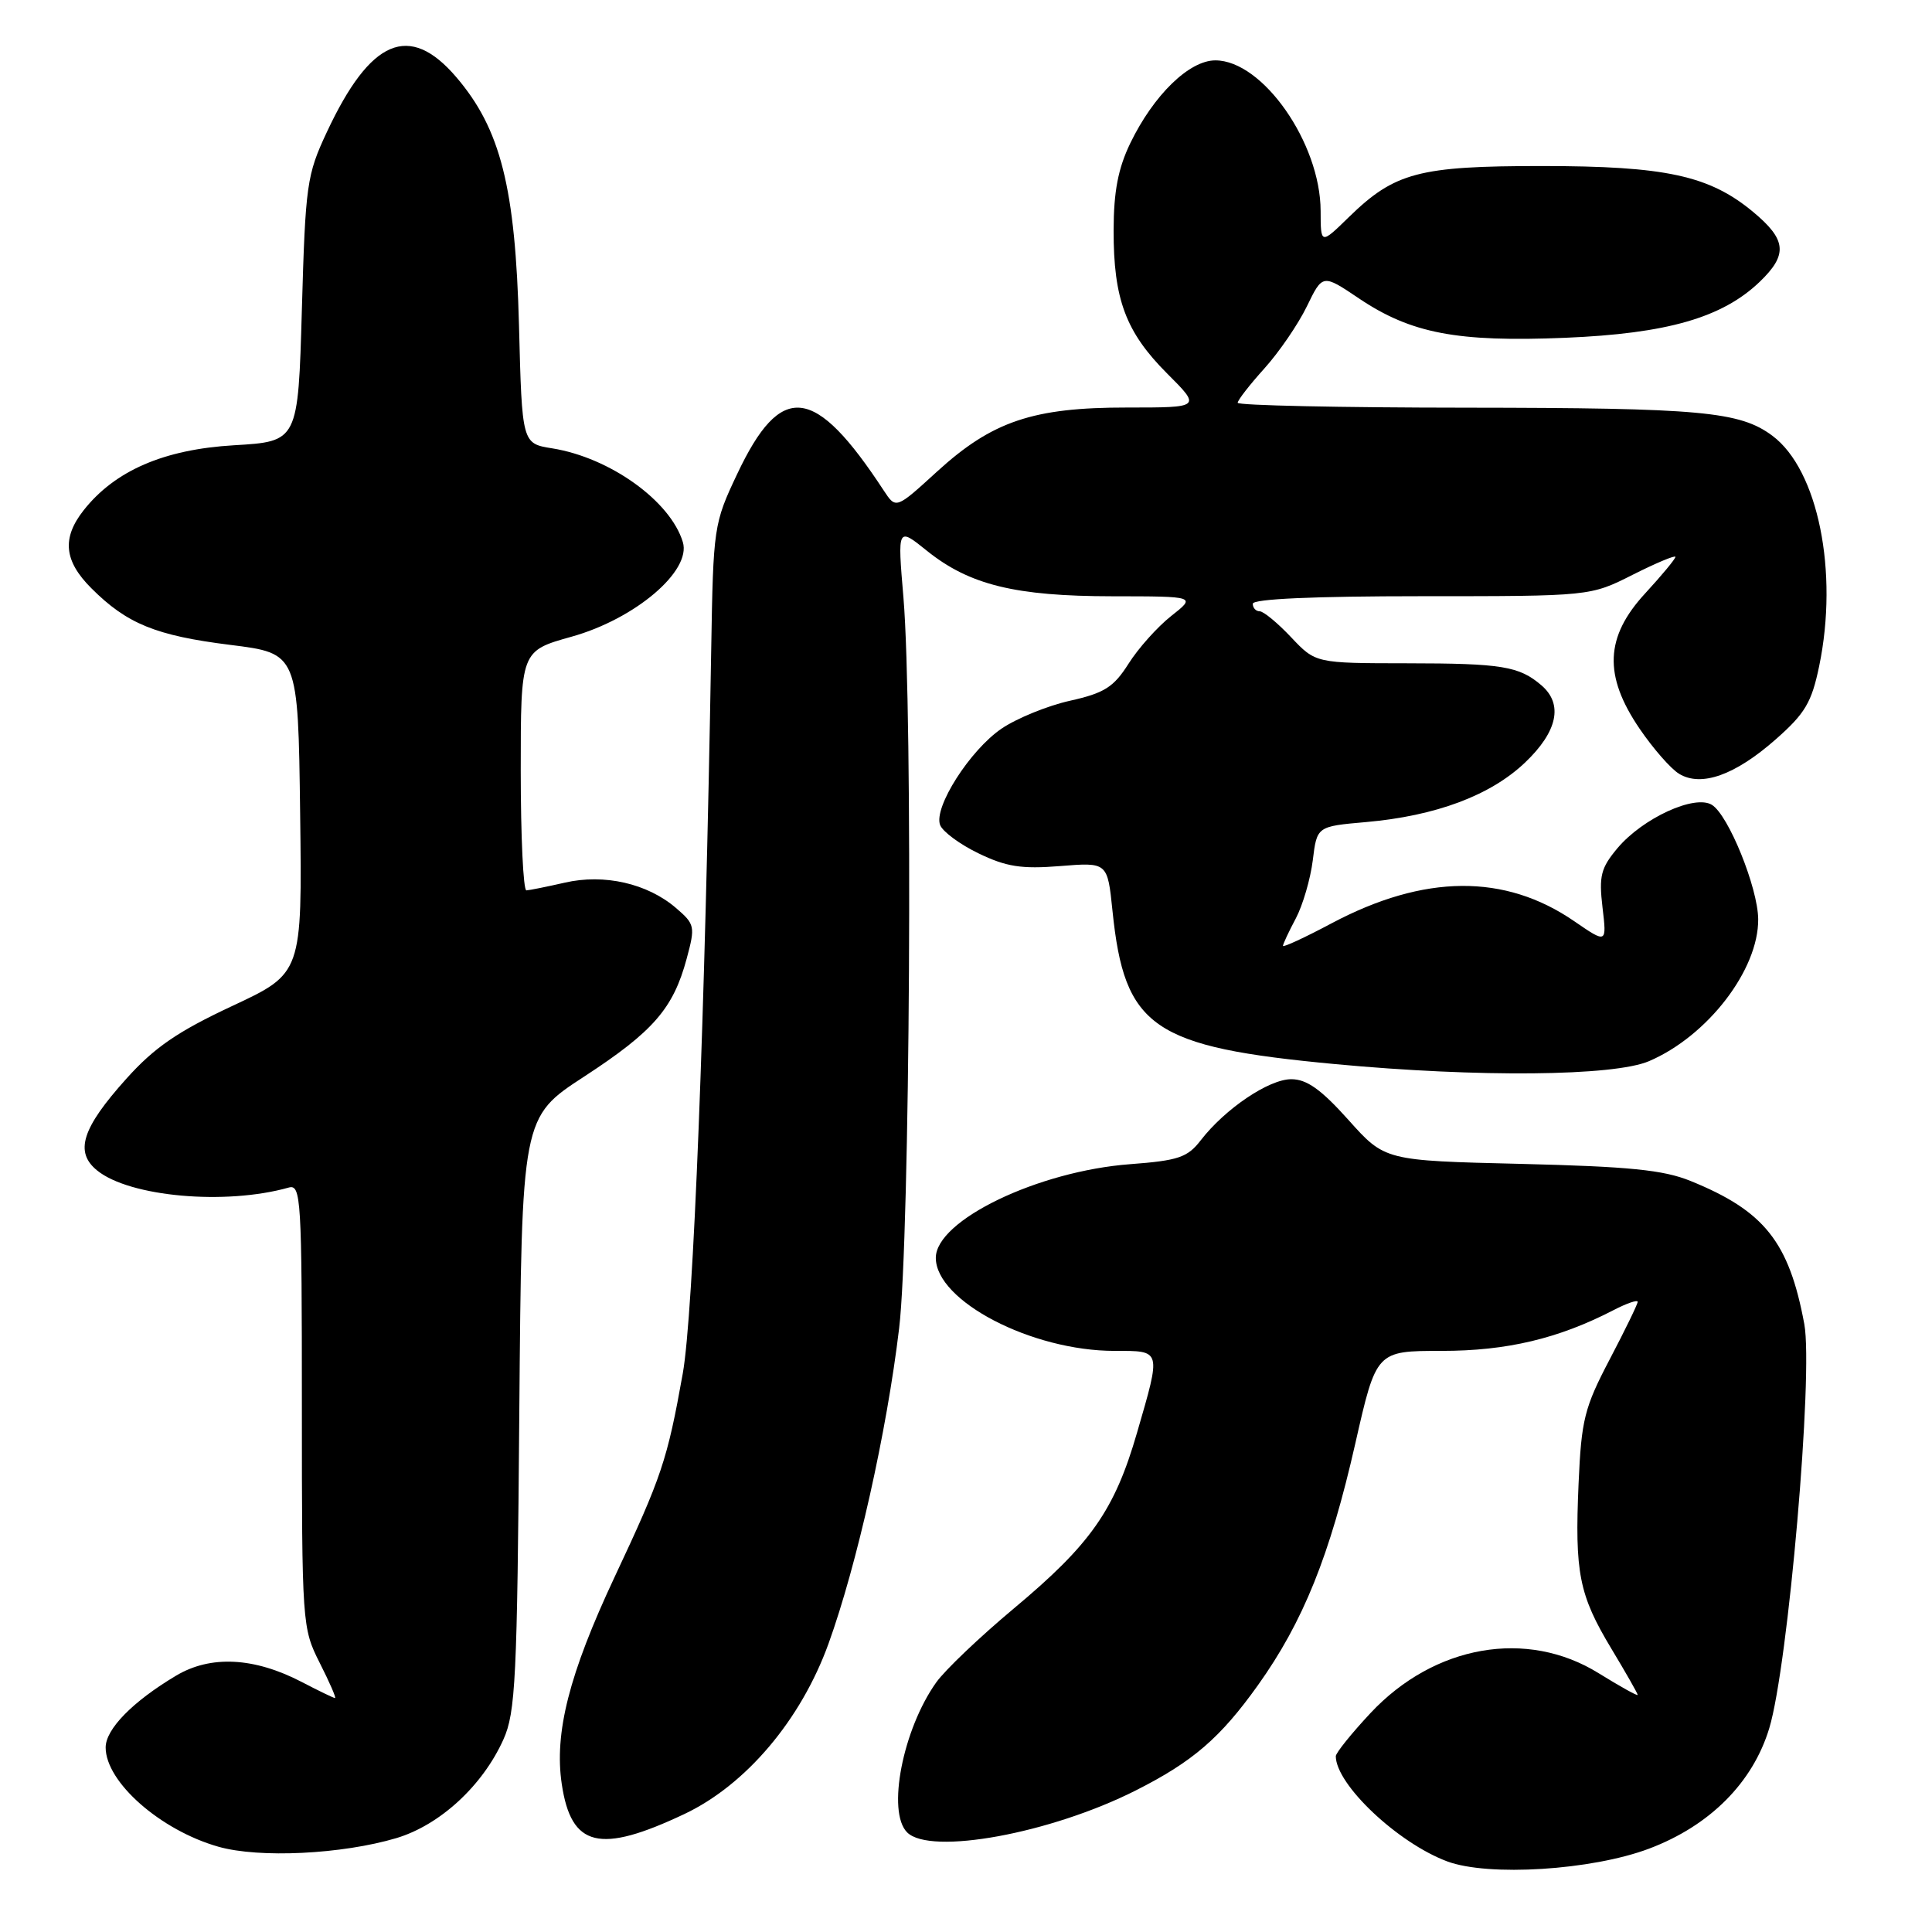 <?xml version="1.0" encoding="UTF-8" standalone="no"?>
<!DOCTYPE svg PUBLIC "-//W3C//DTD SVG 1.1//EN" "http://www.w3.org/Graphics/SVG/1.1/DTD/svg11.dtd" >
<svg xmlns="http://www.w3.org/2000/svg" xmlns:xlink="http://www.w3.org/1999/xlink" version="1.1" viewBox="0 0 256 256">
 <g >
 <path fill="currentColor"
d=" M 218.50 244.96 C 226.55 241.93 232.26 236.21 234.44 228.99 C 236.94 220.72 240.29 182.03 239.08 175.45 C 237.06 164.56 233.79 160.45 224.00 156.48 C 220.41 155.02 215.88 154.57 201.50 154.22 C 183.50 153.79 183.50 153.79 178.67 148.39 C 175.05 144.35 173.15 143.00 171.10 143.00 C 168.13 143.00 162.33 146.92 159.10 151.10 C 157.35 153.37 156.13 153.78 149.75 154.26 C 137.53 155.18 124.00 161.70 124.00 166.67 C 124.00 172.39 136.69 179.00 147.69 179.00 C 153.94 179.00 153.88 178.75 150.66 189.85 C 147.69 200.11 144.52 204.63 134.34 213.13 C 129.84 216.89 125.22 221.29 124.06 222.92 C 119.62 229.15 117.49 240.09 120.20 242.80 C 123.27 245.87 139.23 242.94 150.50 237.24 C 158.05 233.43 161.70 230.28 166.69 223.29 C 172.68 214.89 176.22 206.12 179.59 191.25 C 182.37 179.00 182.37 179.00 191.03 179.00 C 199.67 179.00 206.50 177.38 213.84 173.58 C 215.58 172.68 217.00 172.20 217.00 172.50 C 217.00 172.81 215.33 176.24 213.29 180.13 C 209.94 186.52 209.54 188.12 209.17 196.57 C 208.65 208.45 209.23 211.33 213.51 218.45 C 215.43 221.64 217.00 224.39 217.00 224.58 C 217.00 224.77 214.68 223.47 211.83 221.71 C 202.33 215.81 190.06 217.95 181.59 227.00 C 179.07 229.70 177.00 232.27 177.00 232.71 C 177.02 236.46 185.20 244.19 191.75 246.64 C 197.20 248.68 210.91 247.82 218.50 244.96 Z  M 52.52 243.56 C 58.29 241.83 63.94 236.63 66.70 230.50 C 68.32 226.91 68.53 222.47 68.81 187.27 C 69.13 148.04 69.13 148.04 77.41 142.65 C 86.57 136.67 89.21 133.64 90.99 127.02 C 92.14 122.76 92.08 122.47 89.58 120.32 C 85.79 117.06 80.05 115.75 74.82 116.96 C 72.44 117.50 70.16 117.96 69.75 117.98 C 69.34 117.99 69.00 110.86 69.00 102.12 C 69.00 86.25 69.00 86.25 75.72 84.37 C 84.15 82.02 91.64 75.66 90.48 71.83 C 88.83 66.38 80.83 60.64 73.18 59.41 C 69.17 58.77 69.17 58.77 68.77 43.14 C 68.29 24.84 66.34 17.09 60.45 10.21 C 54.24 2.96 49.08 5.16 43.31 17.50 C 40.65 23.17 40.47 24.45 40.00 41.00 C 39.50 58.50 39.50 58.50 31.00 59.00 C 21.71 59.55 15.22 62.36 11.07 67.63 C 8.18 71.31 8.48 74.33 12.11 77.95 C 16.82 82.66 20.65 84.22 30.50 85.45 C 39.50 86.57 39.50 86.57 39.77 107.77 C 40.04 128.97 40.04 128.97 30.77 133.30 C 23.54 136.68 20.45 138.80 16.74 142.94 C 10.85 149.49 9.85 152.65 12.88 155.10 C 17.19 158.59 29.89 159.72 38.25 157.36 C 39.89 156.90 40.00 158.74 40.00 186.26 C 40.00 215.19 40.04 215.74 42.36 220.33 C 43.66 222.90 44.58 225.00 44.39 225.00 C 44.21 225.00 42.22 224.04 39.98 222.87 C 33.67 219.59 27.90 219.30 23.32 222.04 C 17.57 225.47 14.00 229.12 14.00 231.55 C 14.00 236.13 21.26 242.52 28.94 244.70 C 34.35 246.24 45.32 245.70 52.52 243.56 Z  M 90.68 240.37 C 98.84 236.51 106.12 227.91 109.78 217.80 C 113.54 207.39 117.50 189.76 119.14 176.00 C 120.58 164.06 120.98 94.19 119.71 79.17 C 118.92 69.84 118.92 69.84 122.82 72.98 C 128.46 77.51 134.54 79.00 147.41 79.01 C 158.50 79.02 158.50 79.02 155.18 81.63 C 153.36 83.07 150.82 85.91 149.54 87.94 C 147.57 91.05 146.35 91.83 141.79 92.85 C 138.81 93.51 134.73 95.18 132.72 96.54 C 128.52 99.40 123.68 106.99 124.57 109.32 C 124.91 110.20 127.20 111.89 129.67 113.08 C 133.33 114.85 135.35 115.17 140.46 114.76 C 146.75 114.25 146.75 114.25 147.41 120.69 C 149.00 136.19 152.69 138.73 176.92 141.00 C 195.91 142.78 213.82 142.61 218.50 140.61 C 226.27 137.29 233.03 128.49 232.97 121.79 C 232.93 117.64 229.04 108.02 226.84 106.65 C 224.57 105.24 217.68 108.40 214.32 112.39 C 212.12 115.02 211.85 116.07 212.34 120.23 C 212.91 125.03 212.91 125.03 208.60 122.07 C 199.40 115.74 188.72 115.83 176.45 122.34 C 172.90 124.23 170.00 125.57 170.00 125.33 C 170.00 125.10 170.76 123.46 171.70 121.70 C 172.63 119.94 173.64 116.47 173.95 114.00 C 174.50 109.50 174.50 109.50 181.00 108.93 C 190.26 108.11 197.48 105.41 202.07 101.05 C 206.39 96.94 207.16 93.31 204.25 90.81 C 201.30 88.28 199.03 87.90 186.46 87.89 C 174.33 87.88 174.33 87.88 171.08 84.44 C 169.30 82.55 167.42 81.00 166.92 81.00 C 166.41 81.00 166.00 80.55 166.00 80.00 C 166.00 79.36 174.12 79.00 188.36 79.00 C 210.72 79.00 210.72 79.00 216.36 76.15 C 219.46 74.59 222.00 73.53 222.00 73.79 C 222.00 74.06 220.20 76.23 218.00 78.62 C 212.67 84.40 212.46 89.51 217.25 96.55 C 219.04 99.18 221.40 101.88 222.50 102.54 C 225.43 104.31 229.91 102.71 235.28 97.98 C 239.18 94.55 240.05 93.09 241.05 88.26 C 243.64 75.77 240.90 62.25 234.85 57.74 C 230.54 54.52 225.37 54.05 194.25 54.02 C 177.61 54.01 164.00 53.72 164.00 53.37 C 164.00 53.03 165.59 50.98 167.53 48.83 C 169.47 46.68 172.00 42.99 173.16 40.61 C 175.25 36.30 175.25 36.30 180.05 39.53 C 186.96 44.18 193.07 45.35 207.38 44.76 C 220.89 44.20 228.20 42.10 233.16 37.35 C 236.93 33.73 236.74 31.76 232.25 28.04 C 226.46 23.25 220.66 22.00 204.29 22.00 C 188.01 22.00 184.81 22.85 178.75 28.75 C 175.00 32.41 175.00 32.41 174.99 27.95 C 174.97 18.96 167.31 8.00 161.04 8.00 C 157.58 8.00 152.87 12.58 149.78 18.95 C 148.16 22.30 147.57 25.35 147.56 30.50 C 147.54 39.65 149.17 44.01 154.66 49.50 C 159.16 54.00 159.16 54.00 149.33 54.00 C 136.89 53.99 131.48 55.81 124.17 62.48 C 118.72 67.46 118.72 67.46 117.11 65.01 C 107.93 51.00 103.49 50.50 97.67 62.83 C 94.58 69.36 94.51 69.84 94.24 86.00 C 93.42 134.89 91.88 174.09 90.47 182.00 C 88.42 193.47 87.68 195.68 81.42 209.00 C 75.41 221.82 73.42 229.63 74.44 236.42 C 75.69 244.77 79.45 245.68 90.68 240.37 Z "/>
</g>
</svg>